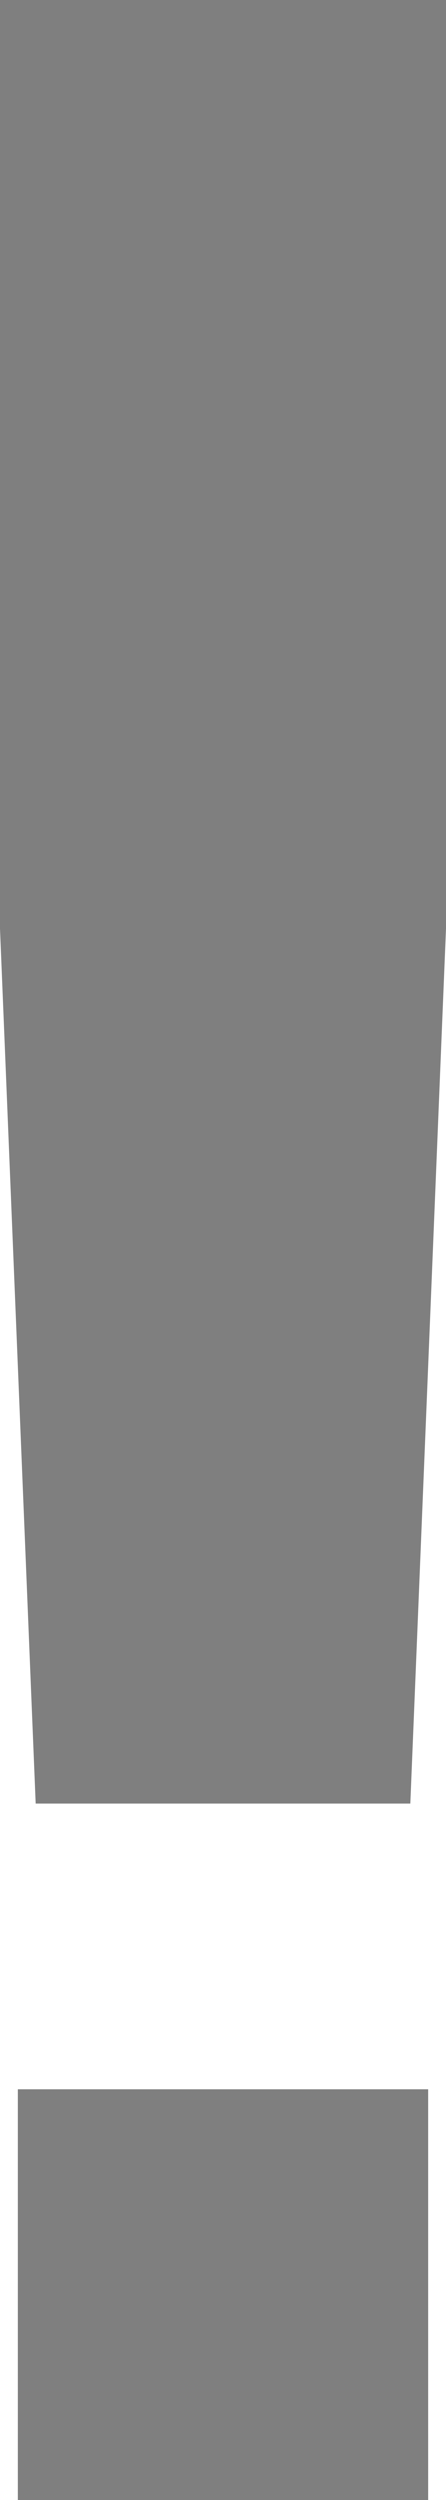 <svg xmlns="http://www.w3.org/2000/svg" width="250" height="1400" viewBox="0 0 250 1400">
  <title>Asset 118</title>
  <g id="Layer_2" data-name="Layer 2">
    <g id="Basic_Latin" data-name="Basic Latin">
      <g>
        <polygon points="230 1010 250 520 250 0 0 0 0 520 20 1010 230 1010" style="fill: #7f7f7f"/>
        <rect x="10" y="1170" width="230" height="230" style="fill: #7f7f7f"/>
      </g>
    </g>
  </g>
</svg>
